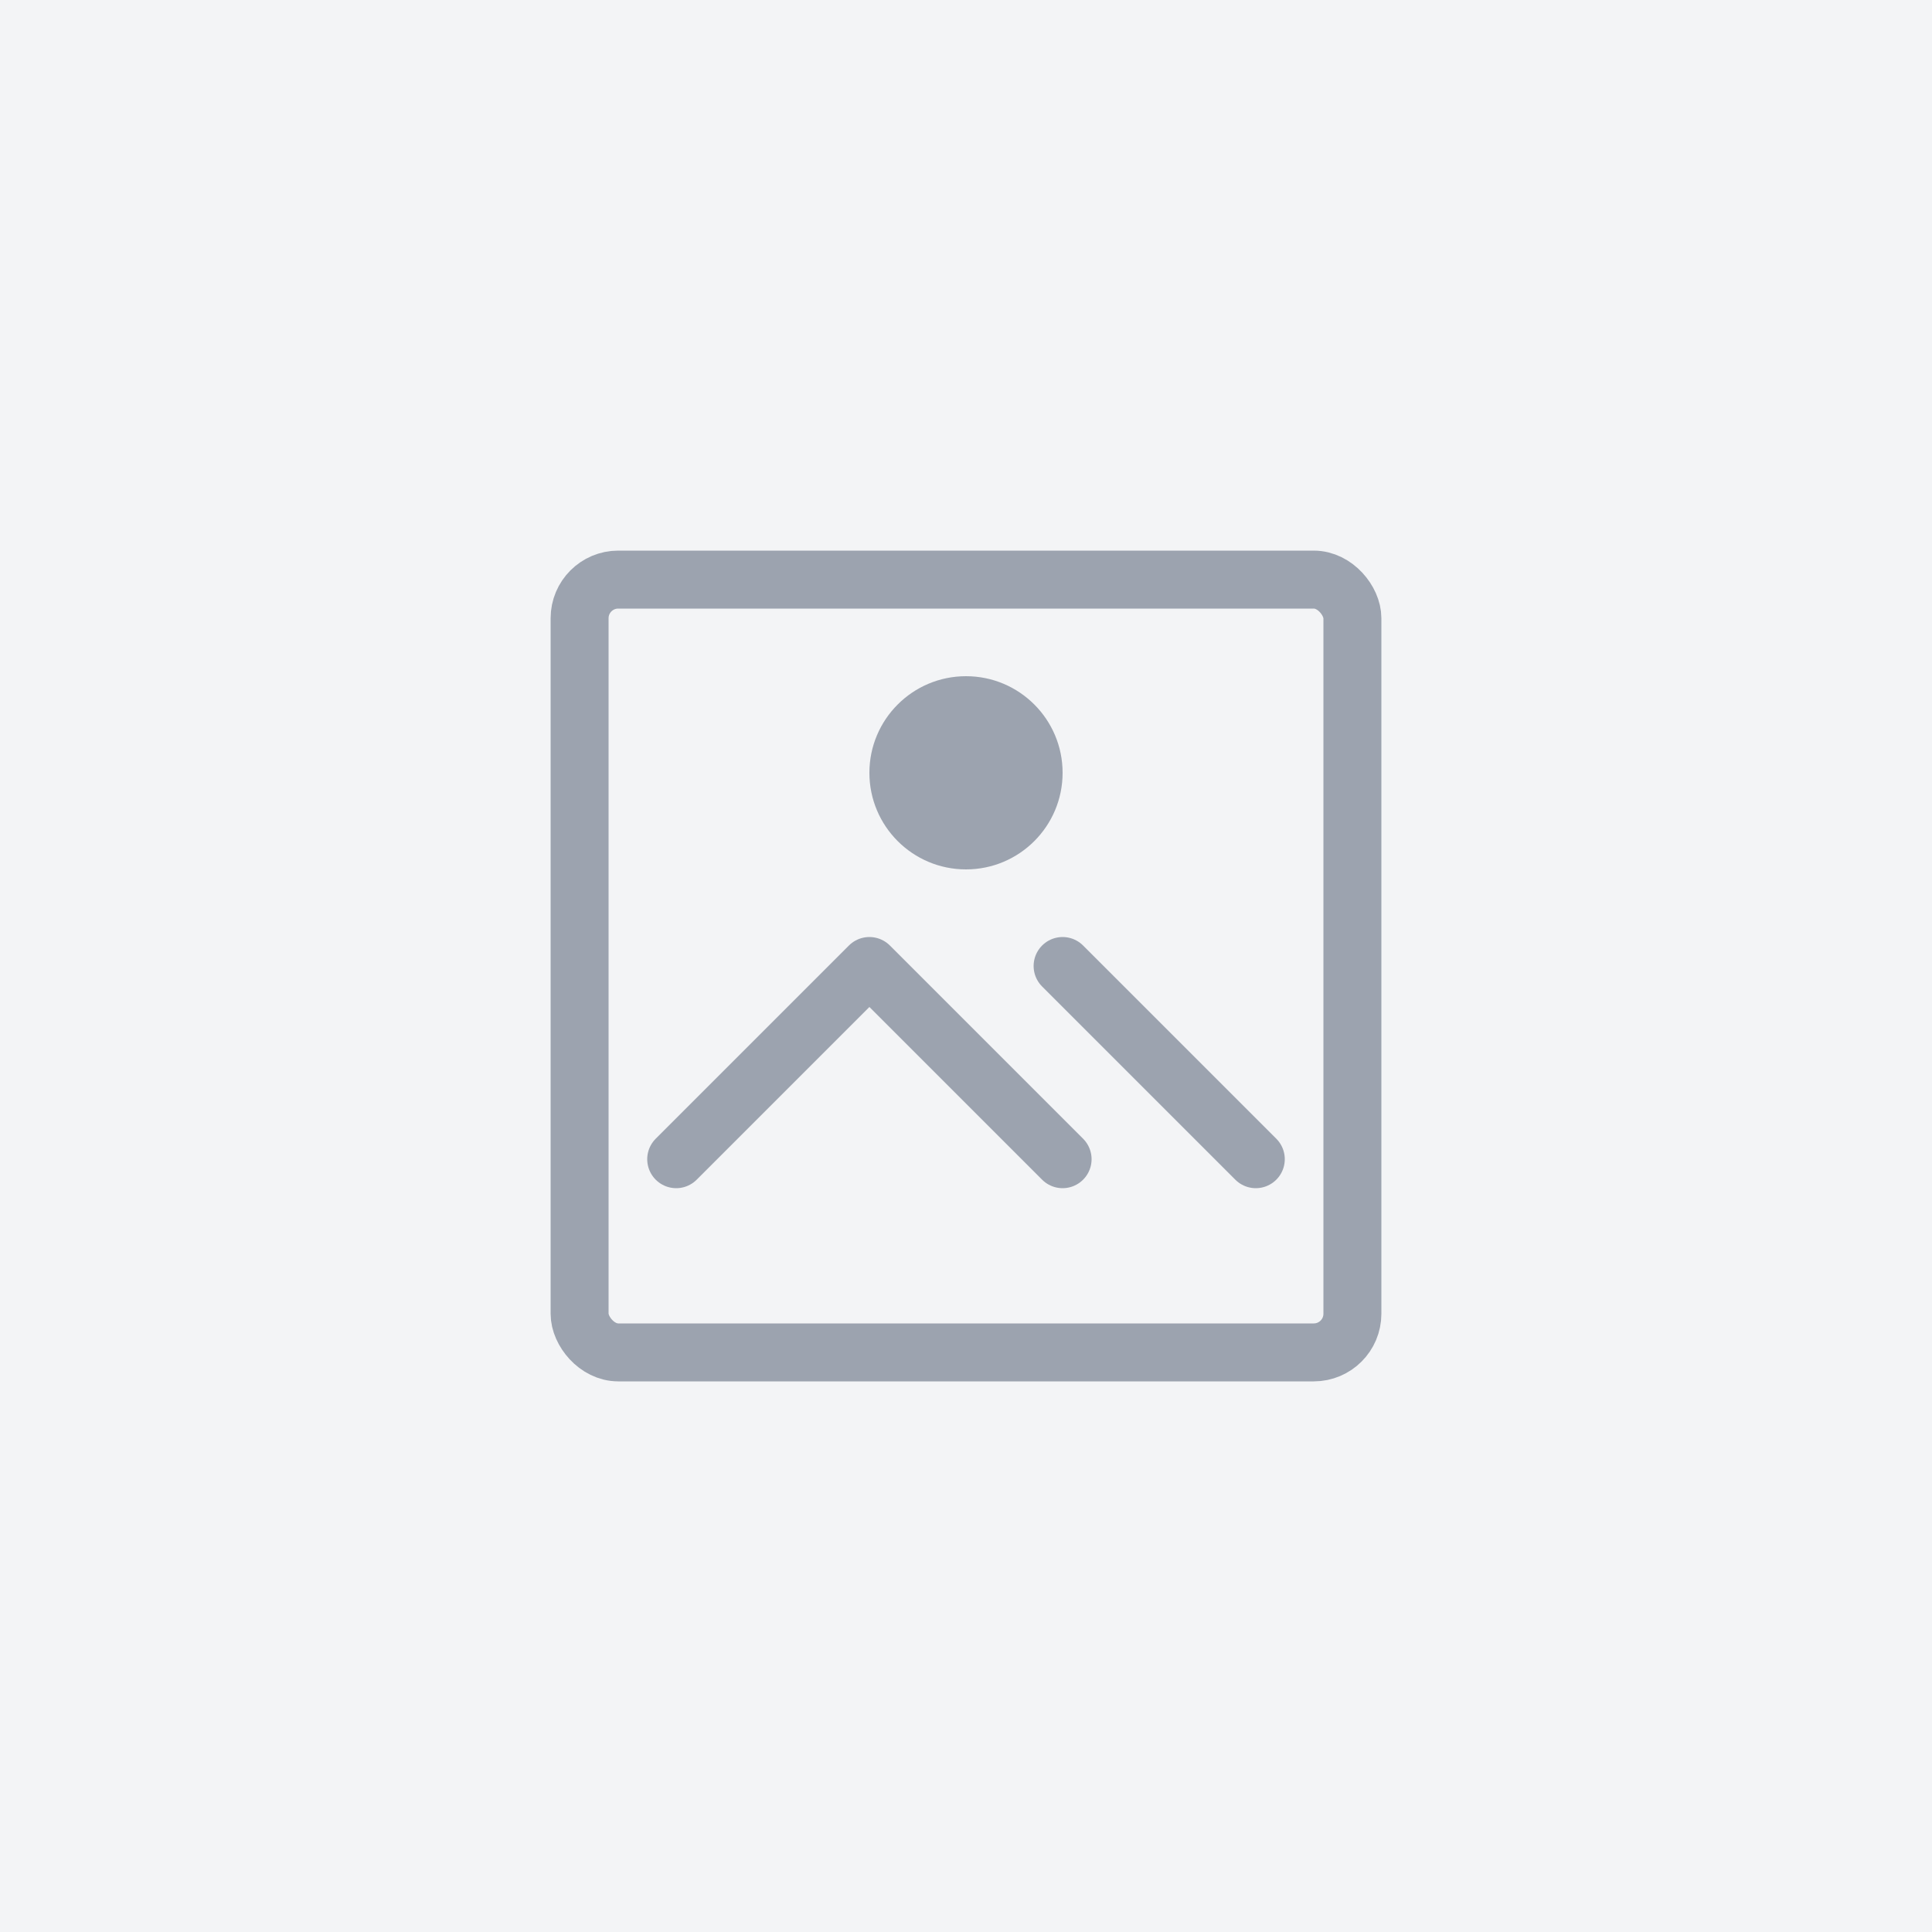 <?xml version="1.0" encoding="UTF-8"?>
<svg width="400" height="400" viewBox="0 0 400 400" fill="none" xmlns="http://www.w3.org/2000/svg">
    <rect width="400" height="400" fill="#F3F4F6"/>
    <path d="M200 180C211.046 180 220 171.046 220 160C220 148.954 211.046 140 200 140C188.954 140 180 148.954 180 160C180 171.046 188.954 180 200 180Z" fill="#9CA3AF"/>
    <path d="M140 240L180 200L220 240" stroke="#9CA3AF" stroke-width="12" stroke-linecap="round" stroke-linejoin="round"/>
    <path d="M220 200L260 240" stroke="#9CA3AF" stroke-width="12" stroke-linecap="round" stroke-linejoin="round"/>
    <rect x="120" y="120" width="160" height="160" rx="8" stroke="#9CA3AF" stroke-width="12"/>
</svg>
